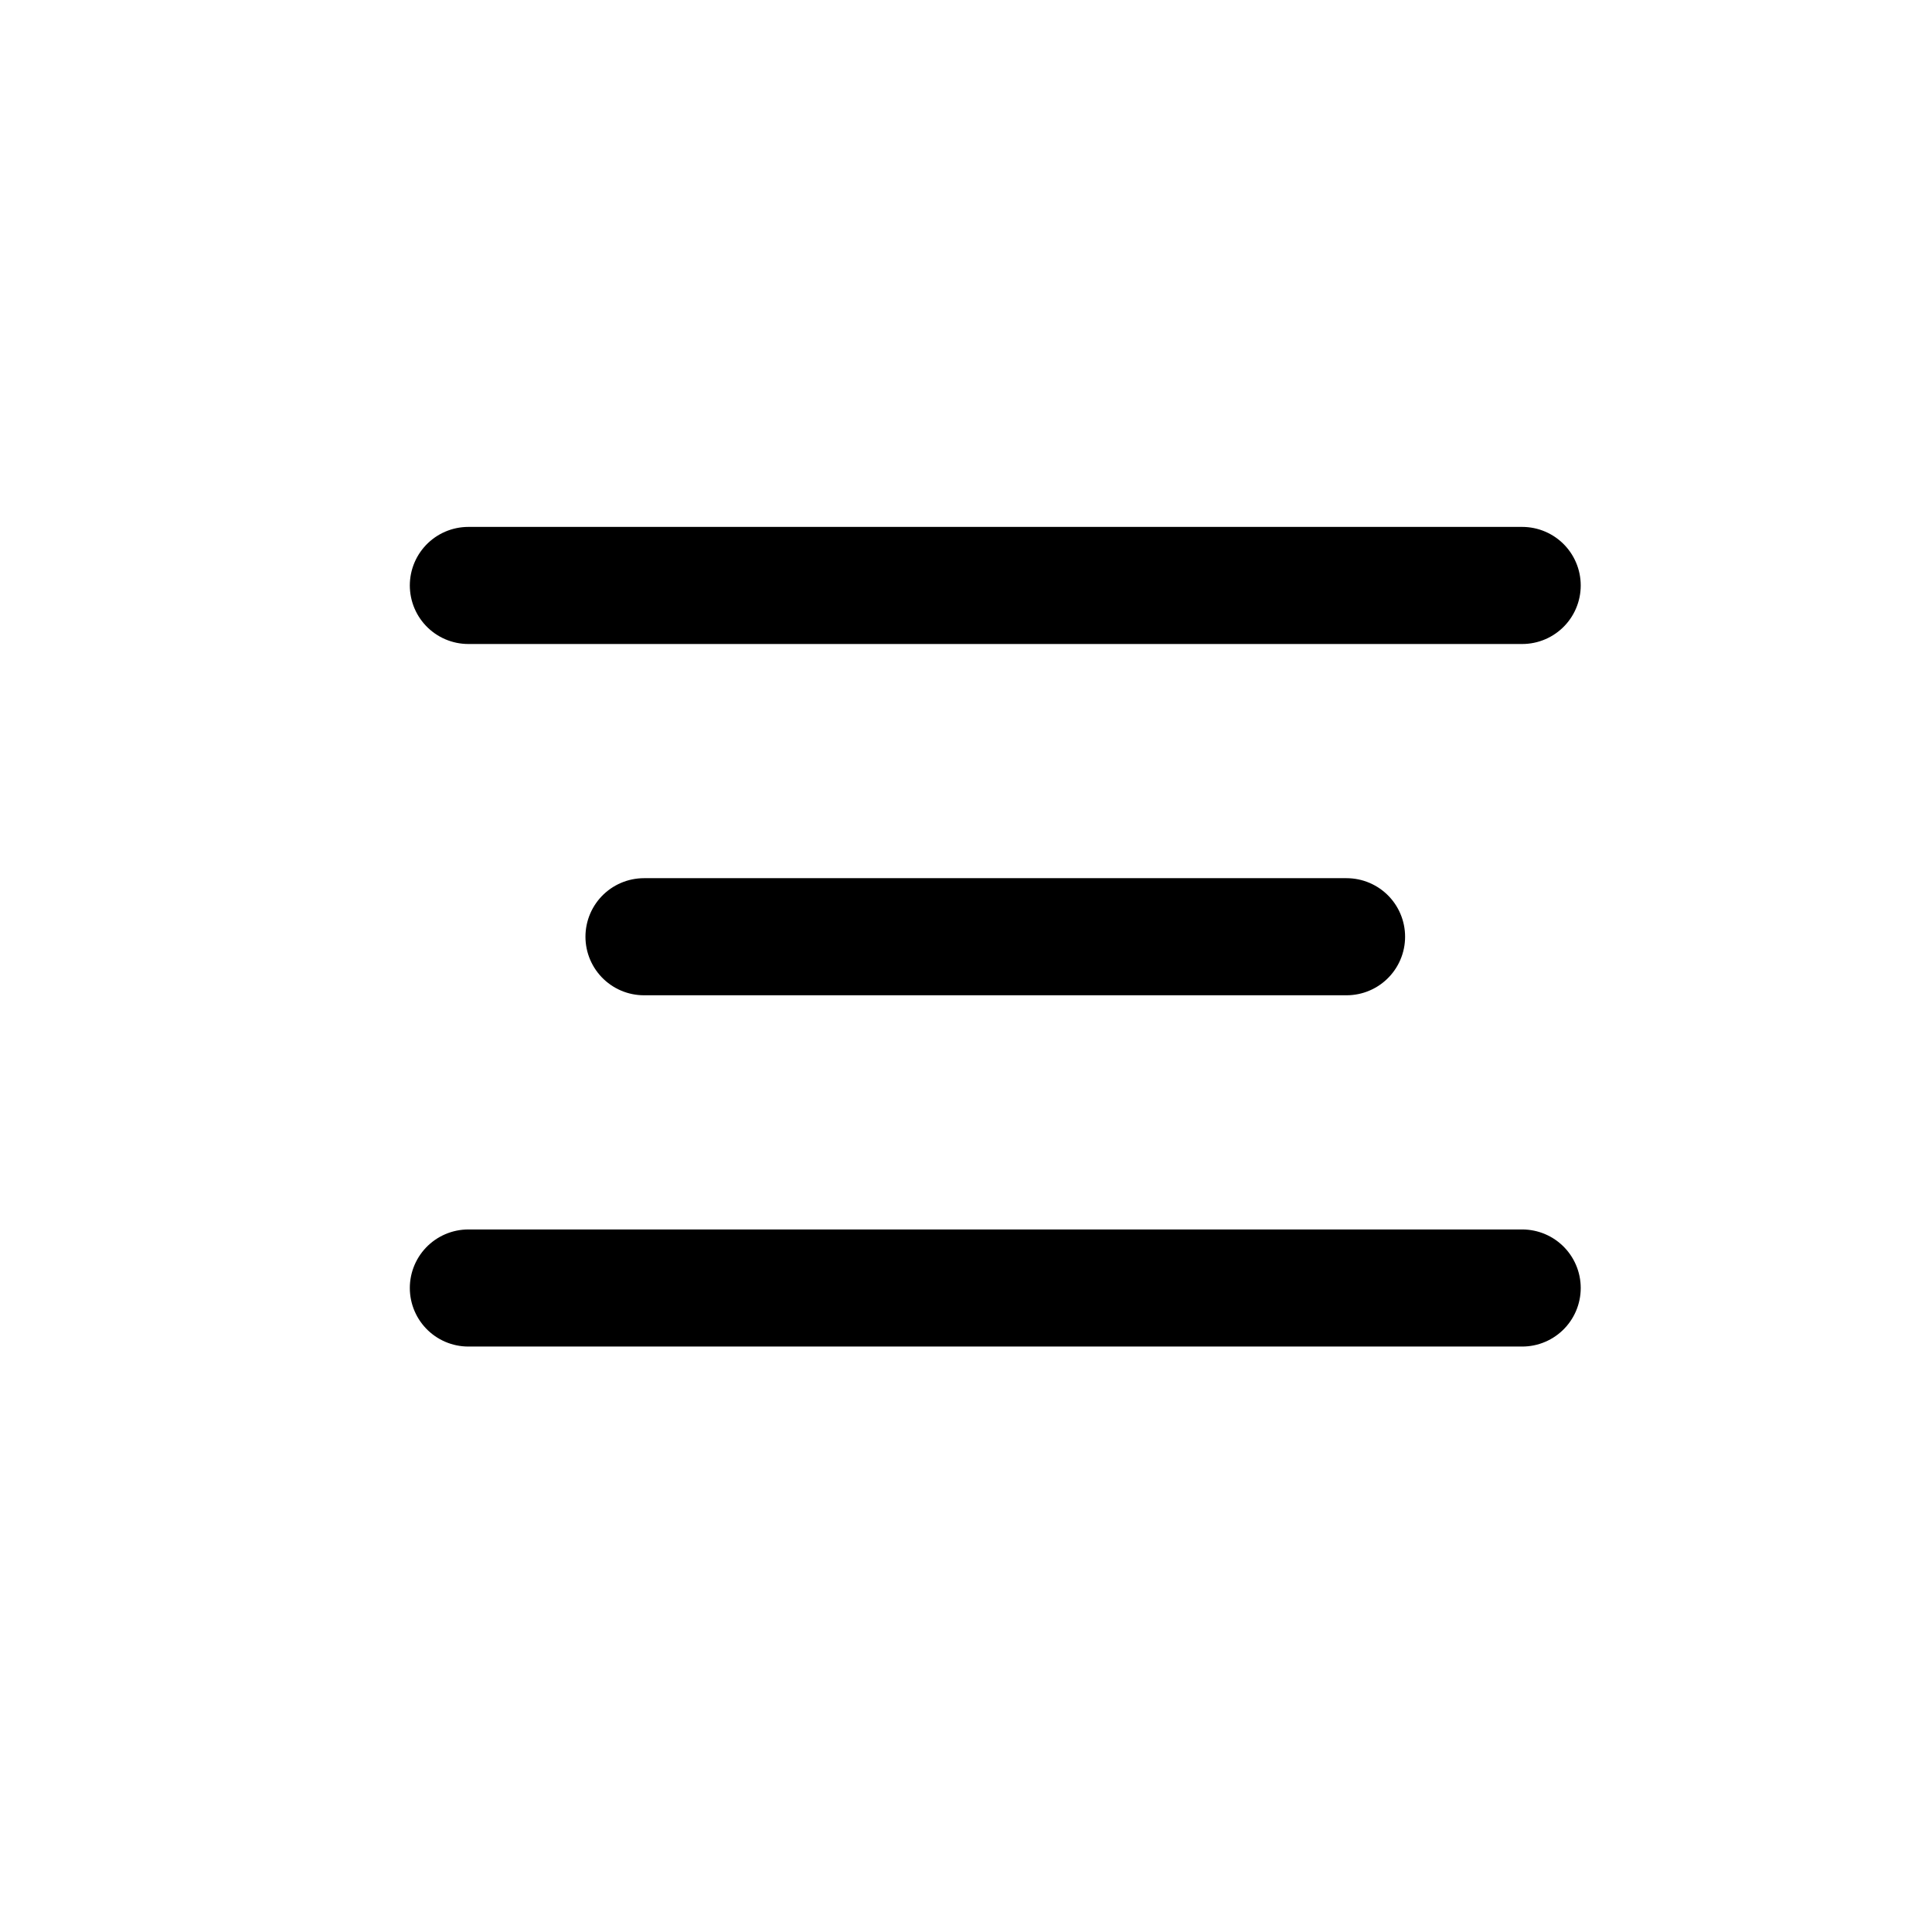 <svg width="33" height="33" viewBox="0 0 33 33" fill="none" xmlns="http://www.w3.org/2000/svg">
<rect width="33" height="33" fill="white"/>
<path d="M11 16H23" stroke="black" stroke-width="2" stroke-linecap="round" stroke-linejoin="round"/>
<path d="M8 10H26" stroke="black" stroke-width="2" stroke-linecap="round" stroke-linejoin="round"/>
<path d="M8 22H26" stroke="black" stroke-width="2" stroke-linecap="round" stroke-linejoin="round"/>
</svg>
